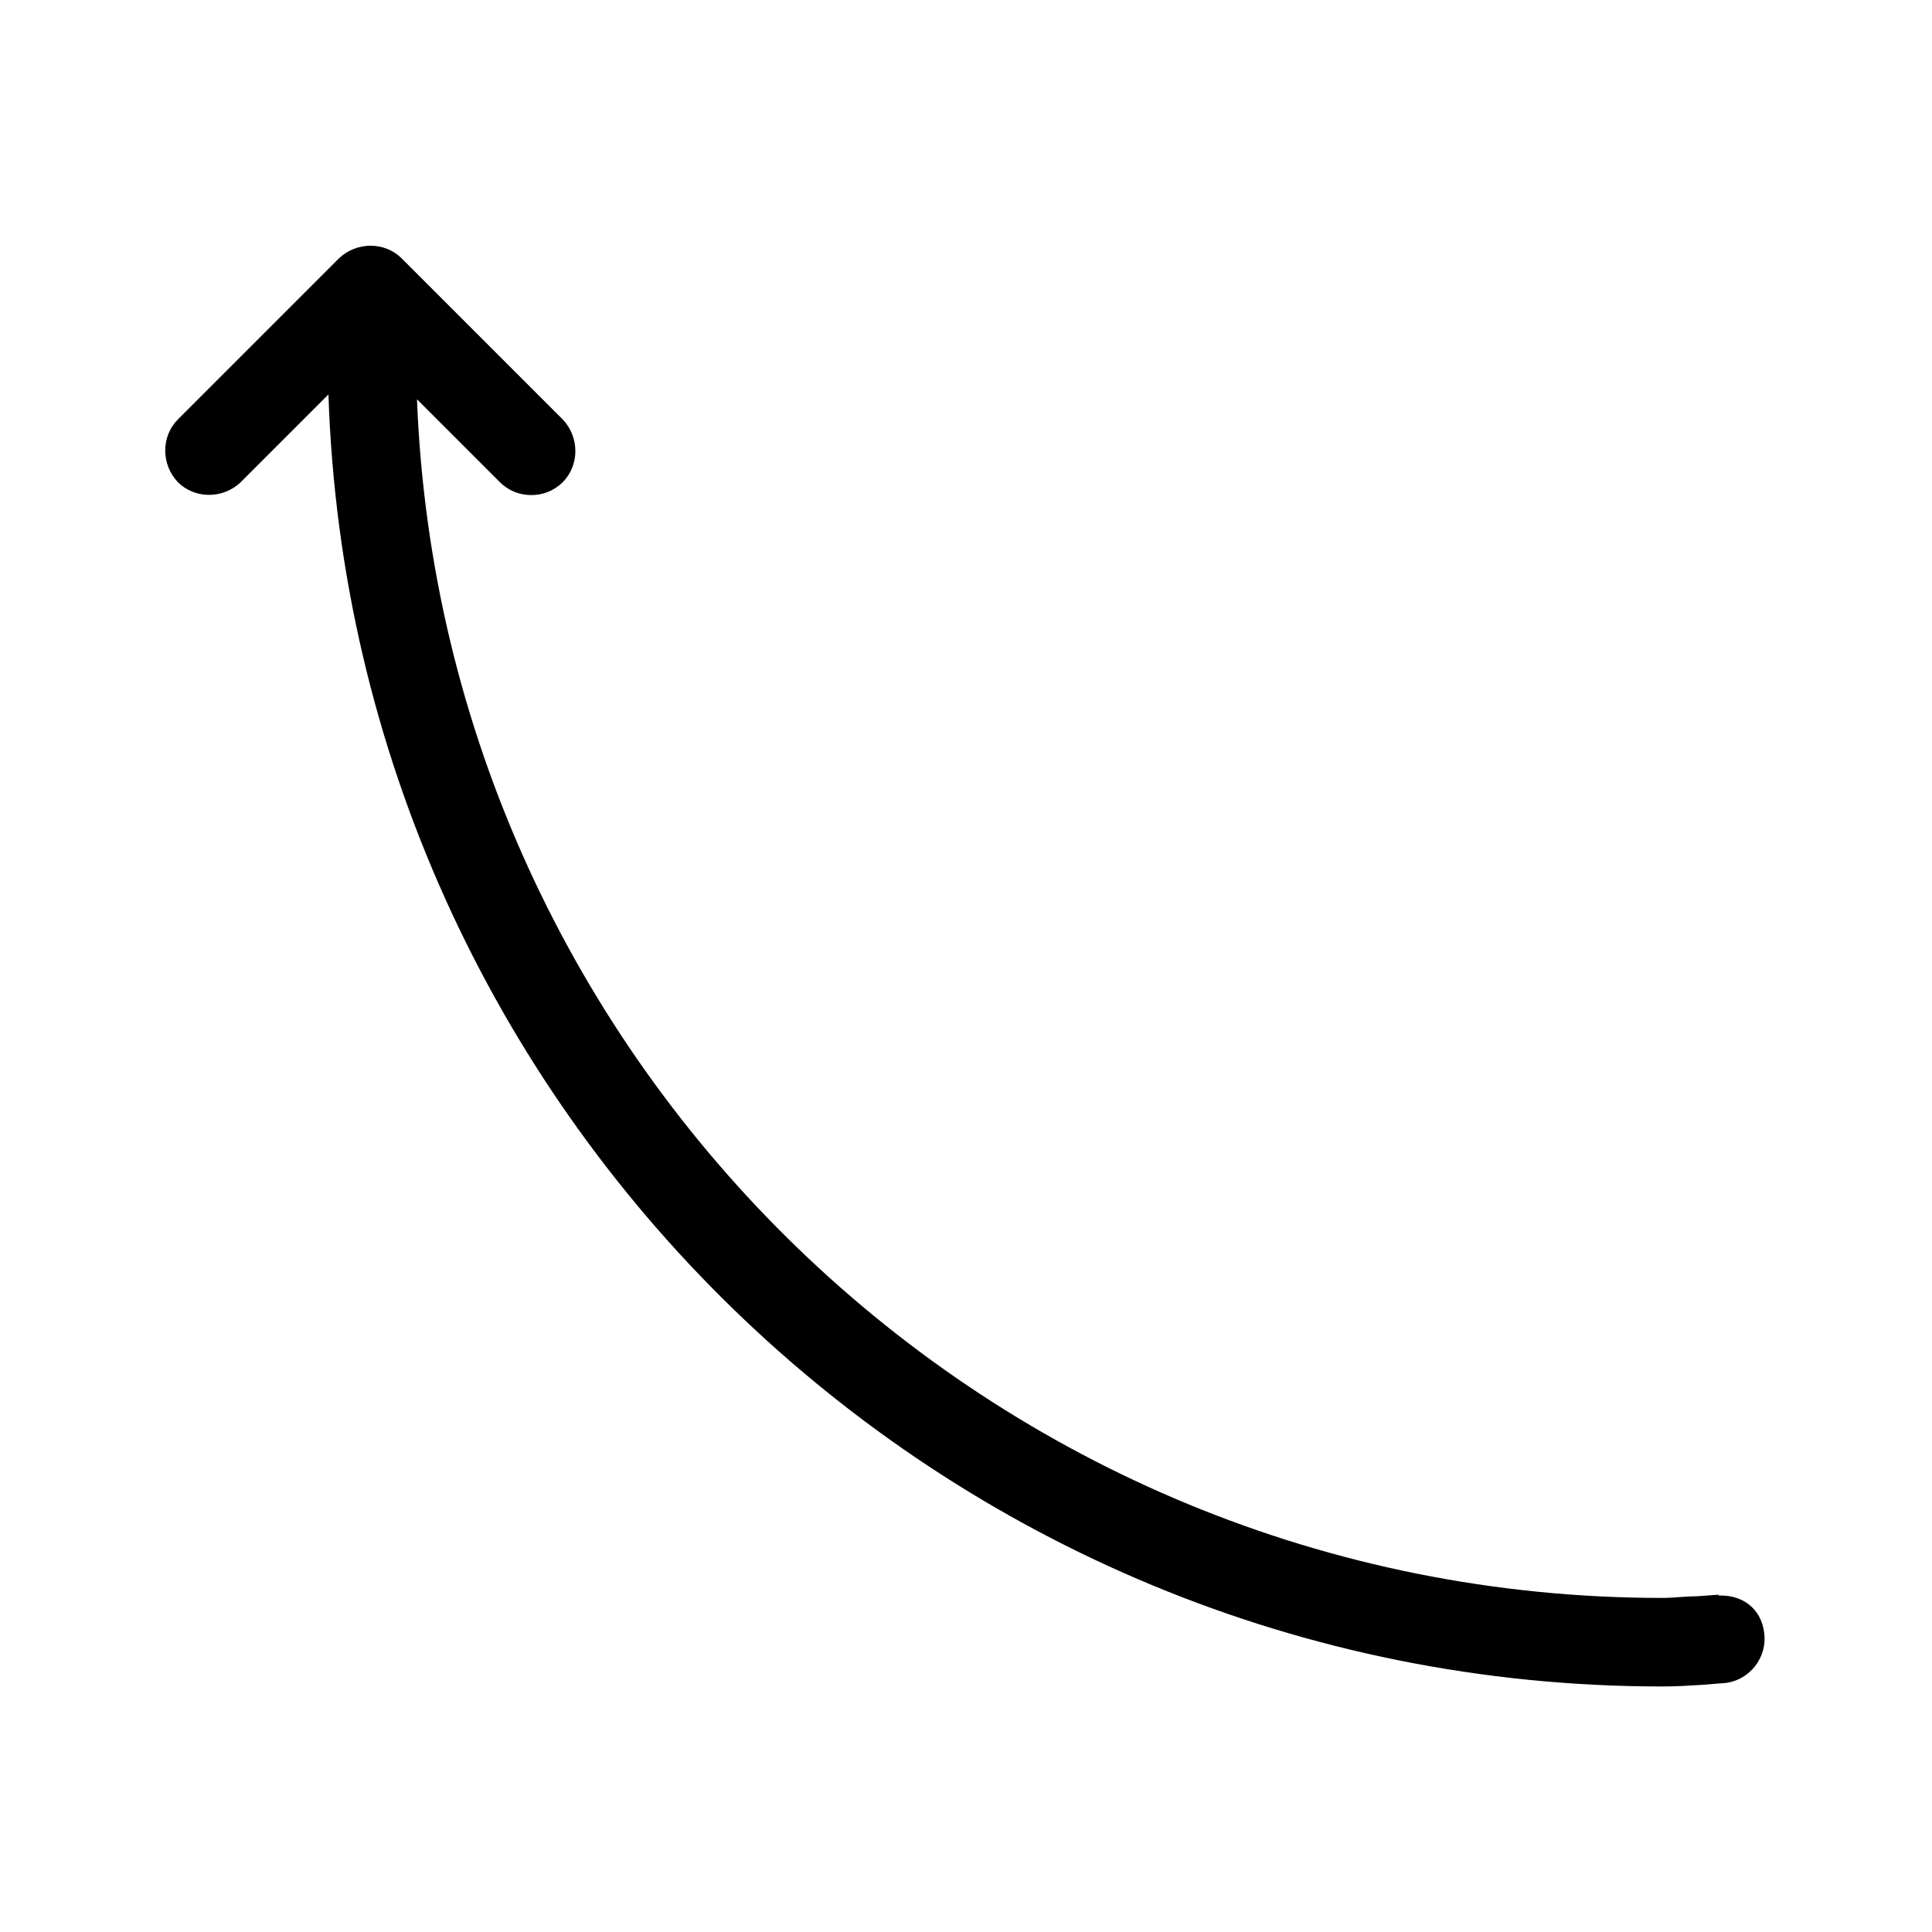 <?xml version="1.0" encoding="UTF-8"?>
<svg id="FF" xmlns="http://www.w3.org/2000/svg" viewBox="0 0 24 24">
  <path d="M21.35,19.81l-.28.02c-.14,0-.28.02-.42.02-8.34,0-15.15-6.63-15.47-14.89l1.03,1.03c.11.11.25.16.39.16s.28-.05.39-.16c.21-.21.21-.56,0-.78l-2-2c-.21-.21-.56-.21-.78,0l-2,2c-.21.21-.21.56,0,.78.21.21.56.21.78,0l1.09-1.09c.29,8.9,7.6,16.05,16.57,16.05.17,0,.33-.01.49-.02l.25-.02c.3-.01.54-.27.53-.57-.01-.3-.22-.53-.57-.52Z" style="fill: #000; stroke-width: 0px;"/>
</svg>
